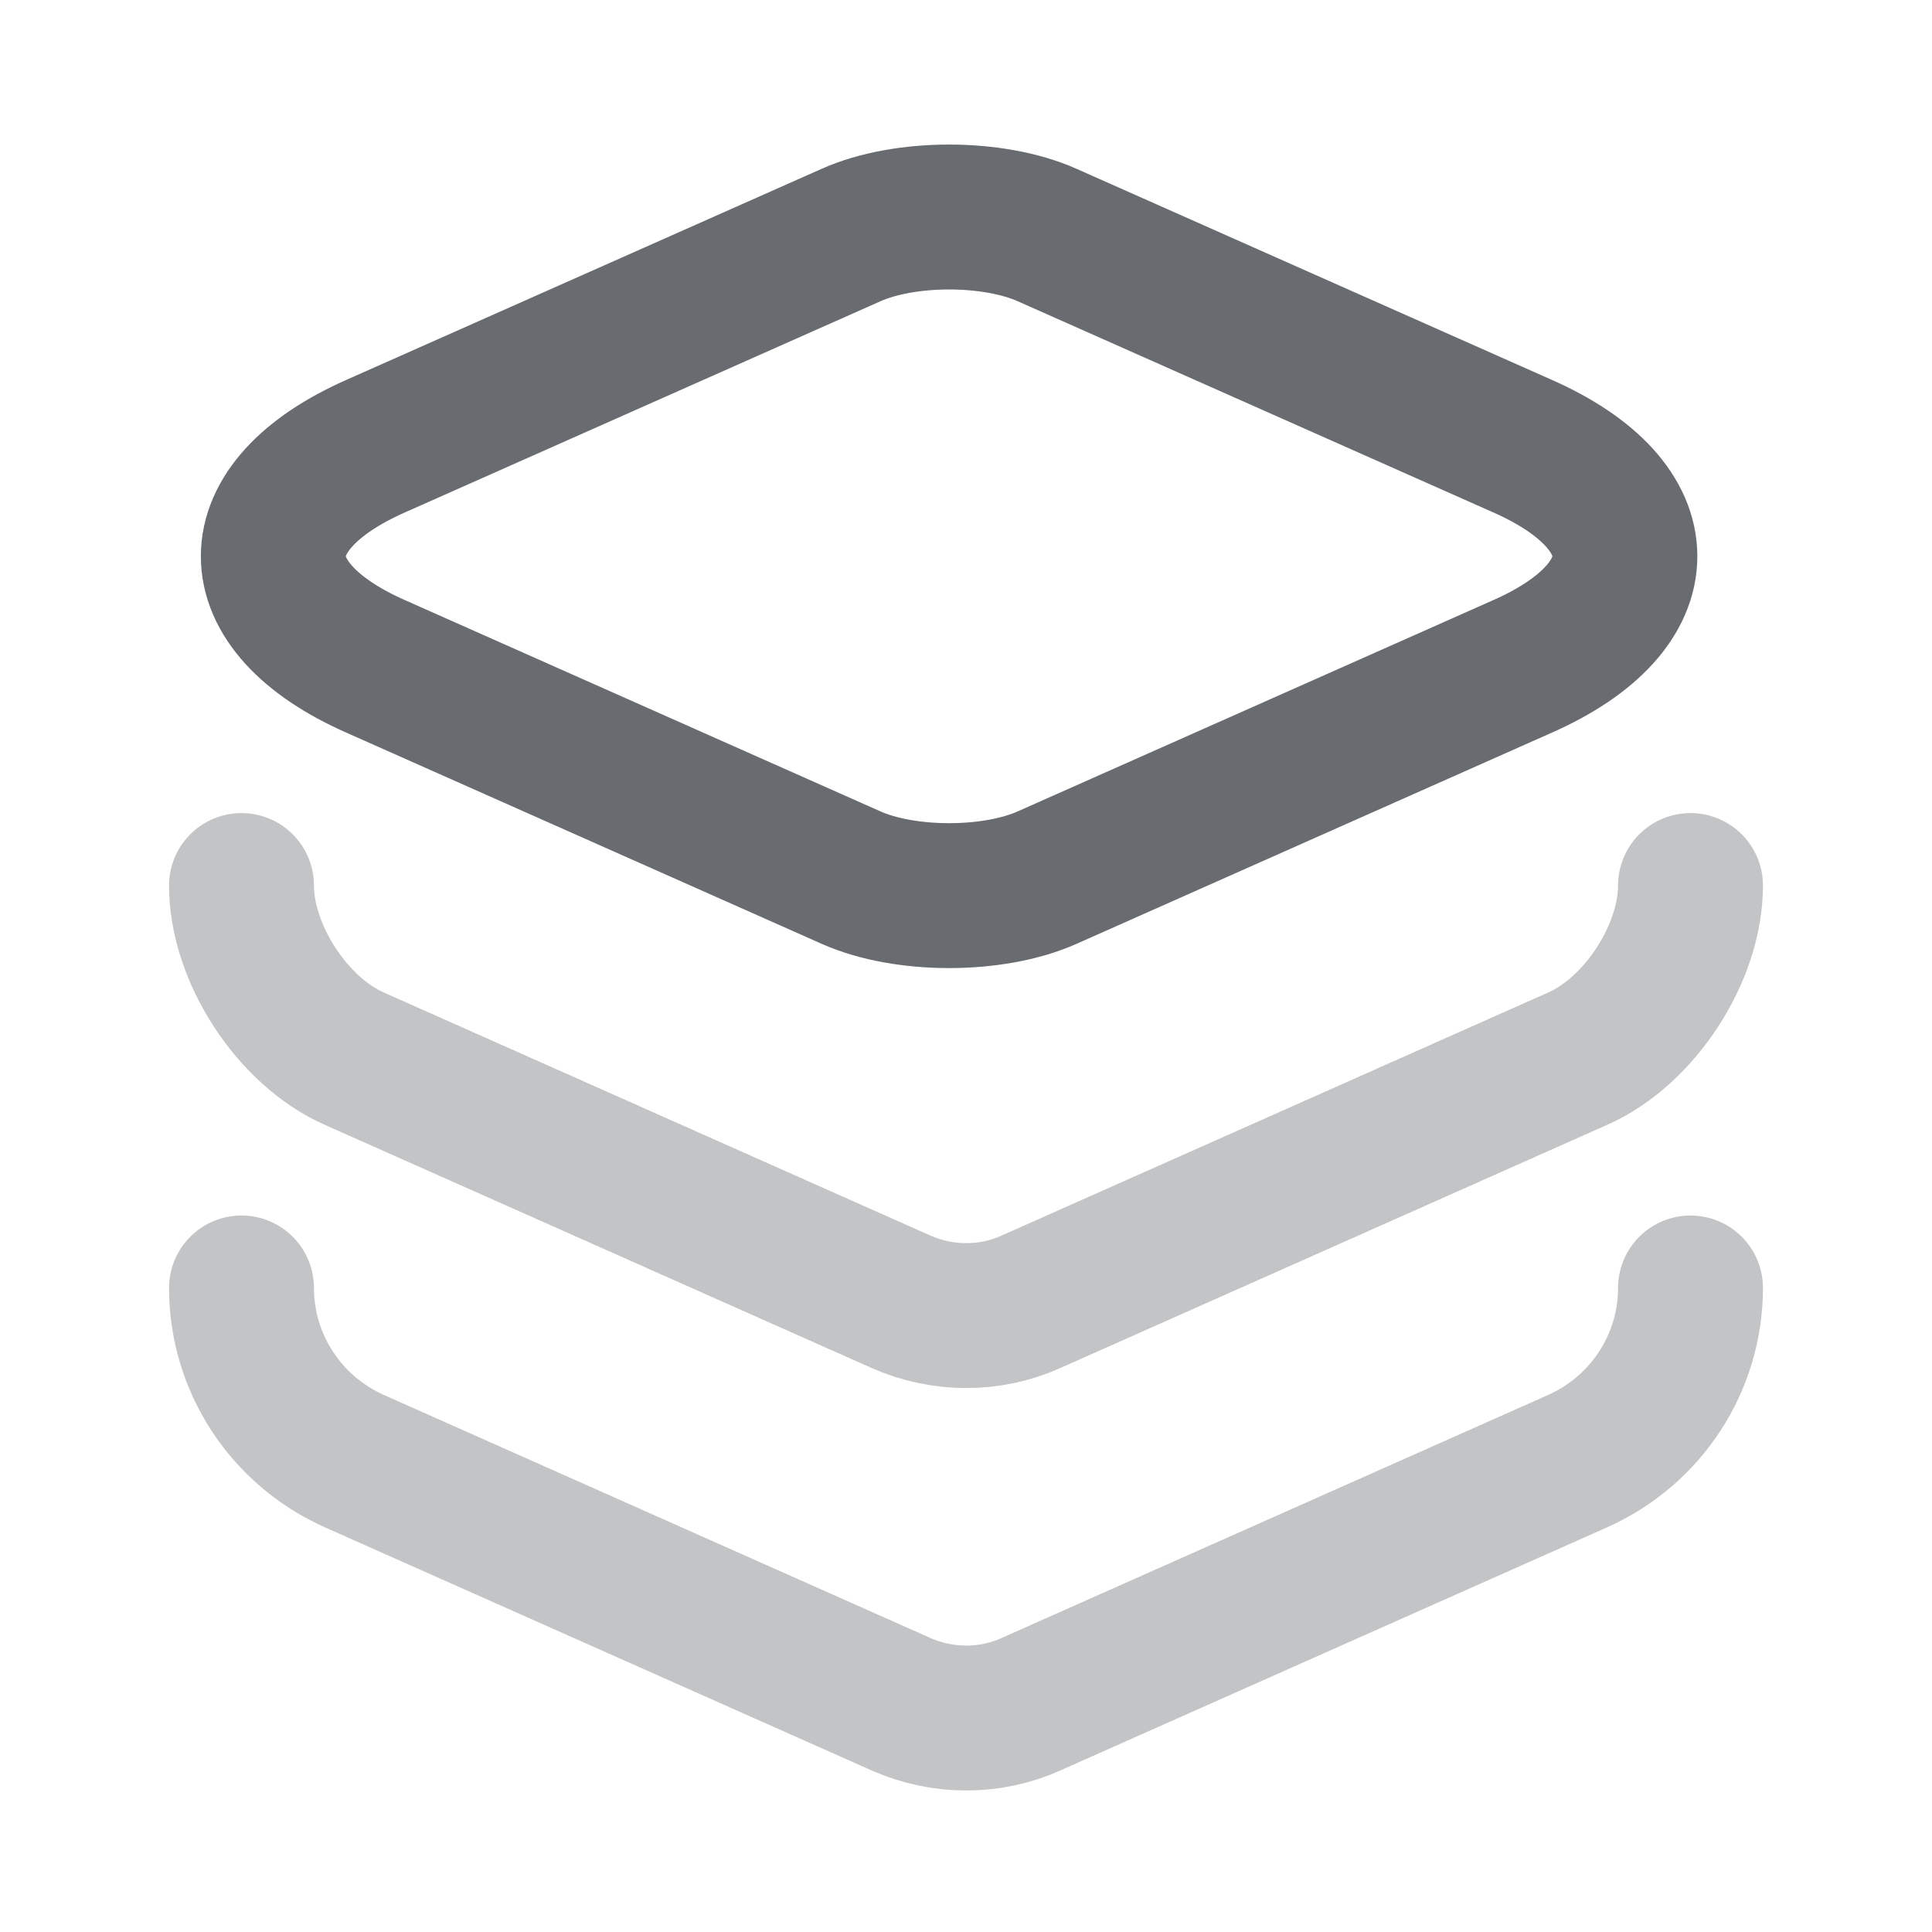 <svg width="20" height="20" viewBox="0 0 20 20" fill="none" xmlns="http://www.w3.org/2000/svg">
<g clip-path="url(#clip0_153_1195)">
<path d="M10.842 2.434L15.758 4.617C17.175 5.242 17.175 6.275 15.758 6.9L10.842 9.084C10.283 9.334 9.367 9.334 8.808 9.084L3.892 6.9C2.475 6.275 2.475 5.242 3.892 4.617L8.808 2.434C9.367 2.184 10.283 2.184 10.842 2.434Z" stroke="#292D32" stroke-opacity="0.7" stroke-width="1.5" stroke-linecap="round" stroke-linejoin="round"/>
<path opacity="0.4" d="M2.5 9.167C2.5 9.867 3.025 10.675 3.667 10.959L9.325 13.475C9.758 13.667 10.25 13.667 10.675 13.475L16.333 10.959C16.975 10.675 17.5 9.867 17.5 9.167" stroke="#292D32" stroke-opacity="0.7" stroke-width="1.5" stroke-linecap="round" stroke-linejoin="round"/>
<path opacity="0.4" d="M2.5 13.333C2.5 14.108 2.958 14.808 3.667 15.125L9.325 17.641C9.758 17.833 10.25 17.833 10.675 17.641L16.333 15.125C17.042 14.808 17.5 14.108 17.5 13.333" stroke="#292D32" stroke-opacity="0.7" stroke-width="1.5" stroke-linecap="round" stroke-linejoin="round"/>
</g>
<defs>
<clipPath id="clip0_153_1195">
<rect width="20" height="20" fill="white"/>
</clipPath>
</defs>
</svg>
